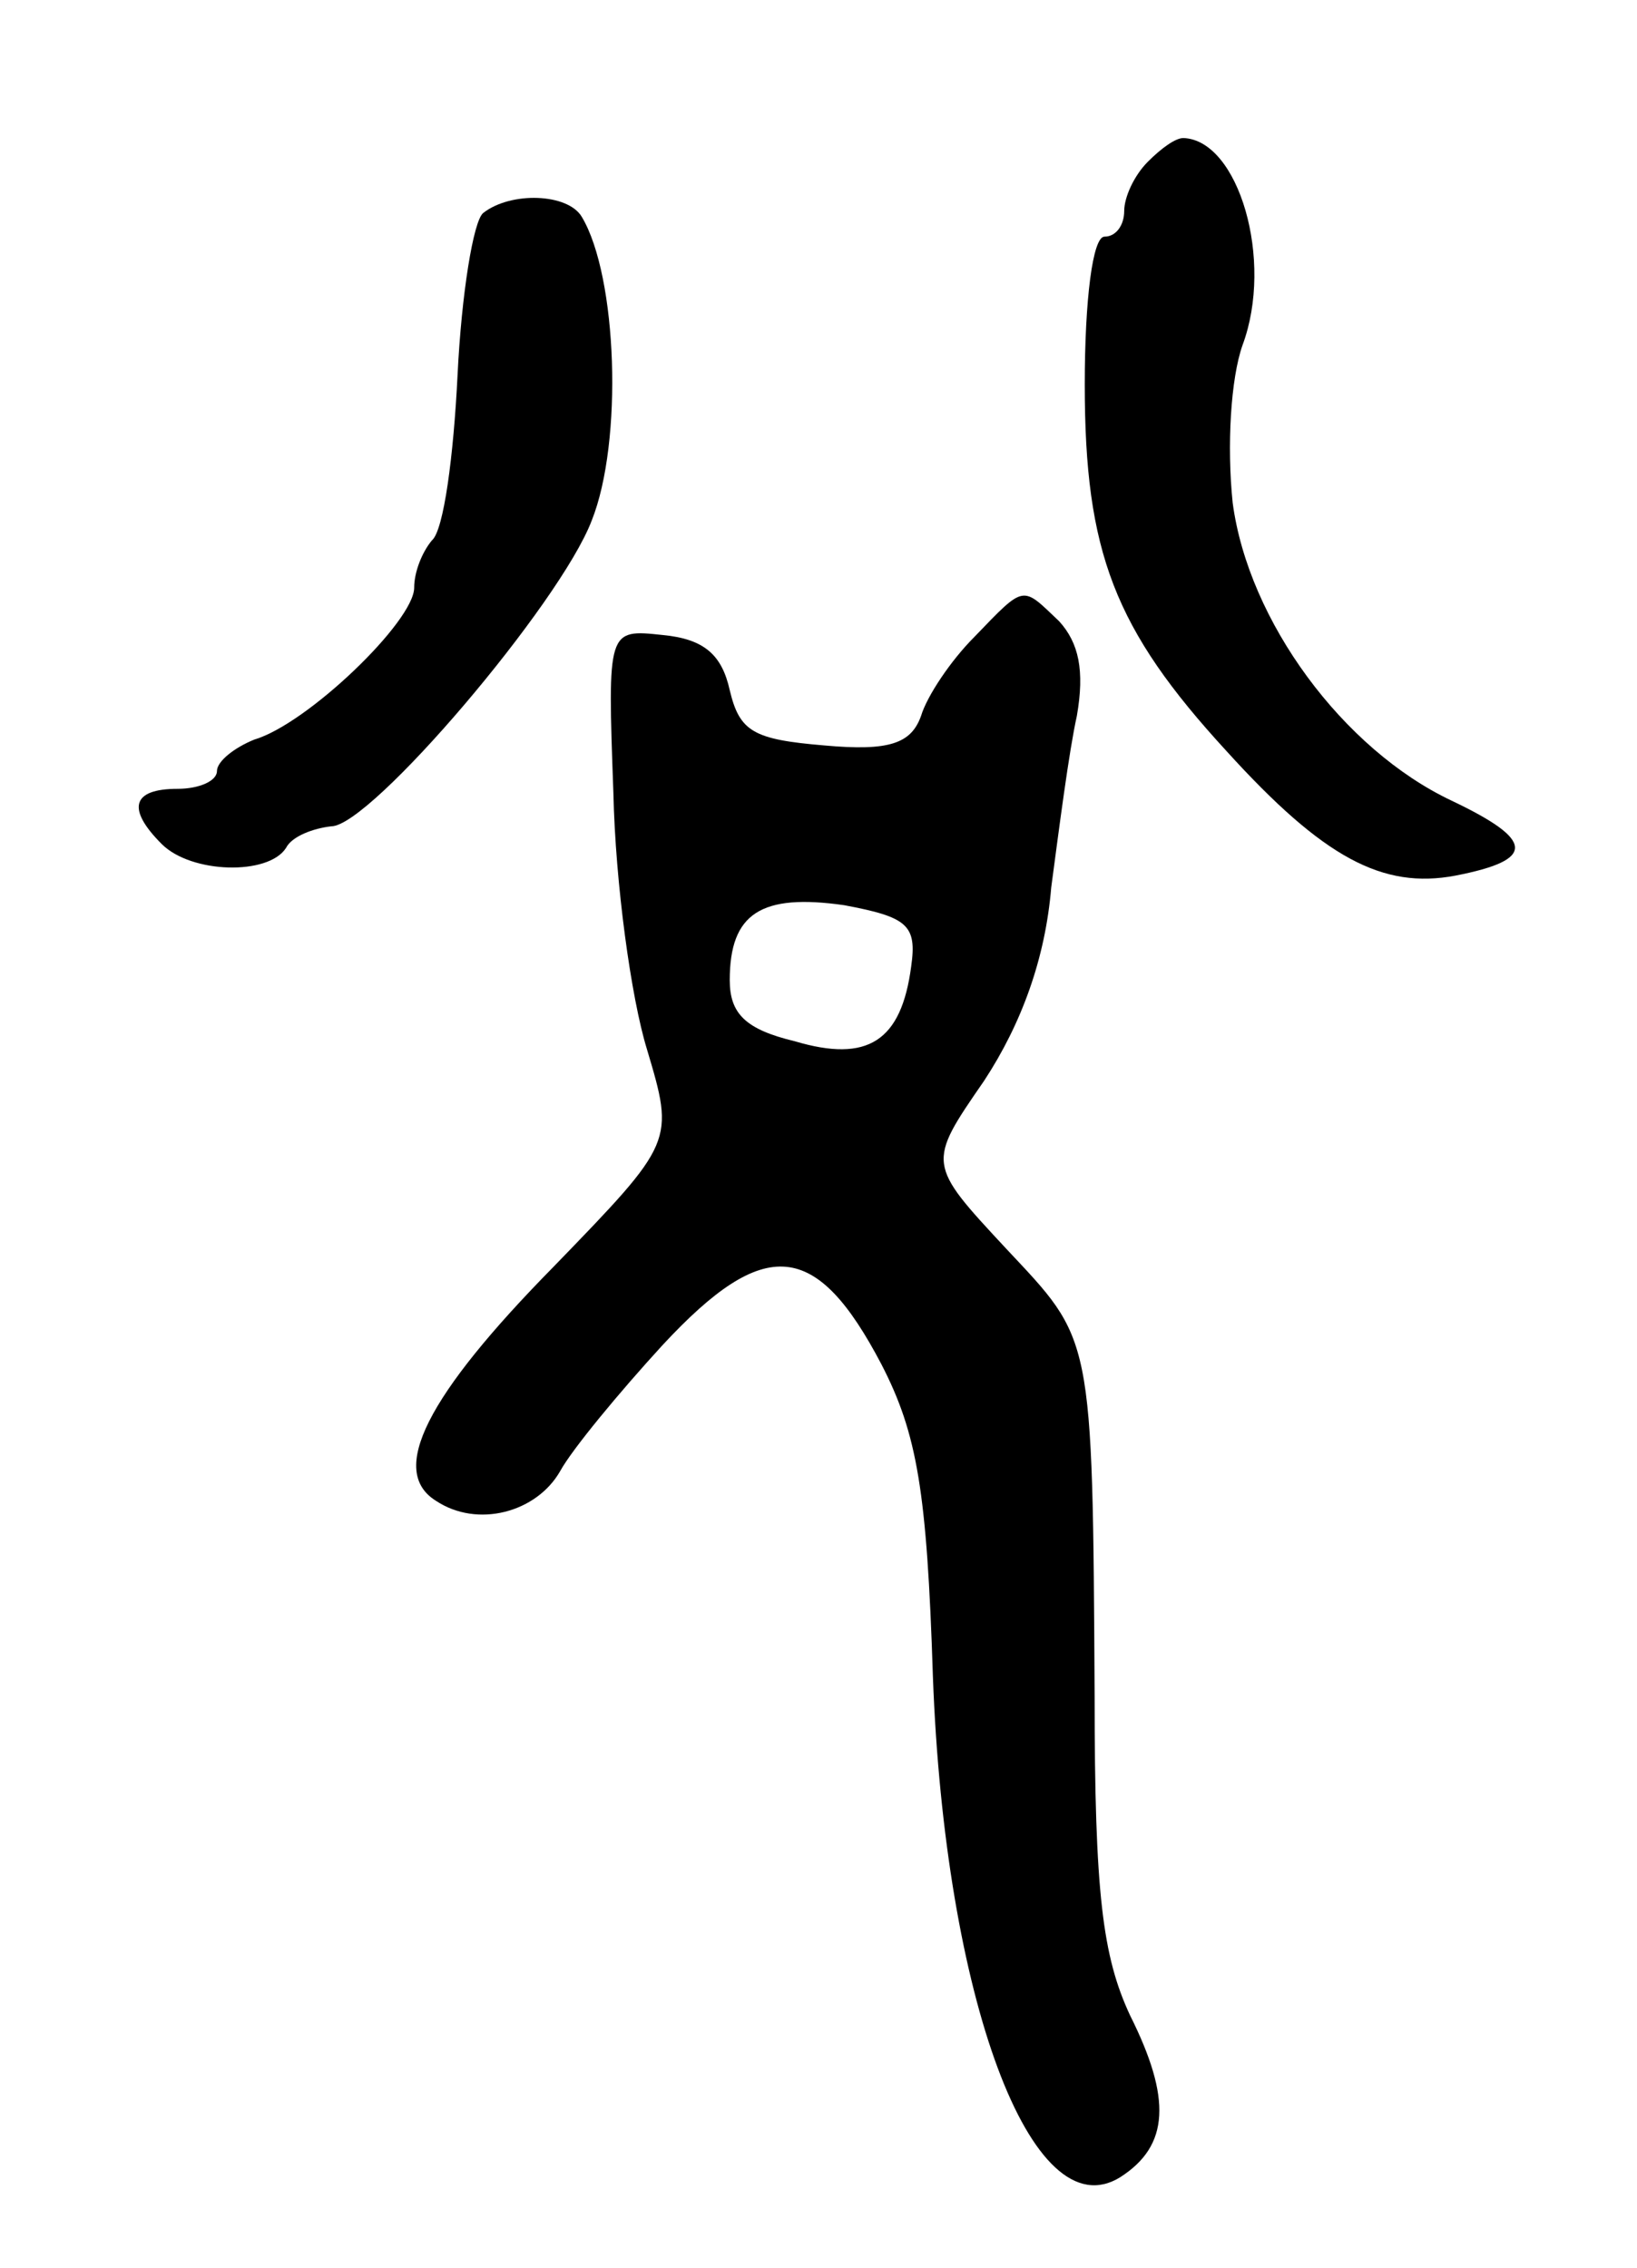 <svg version="1.0" xmlns="http://www.w3.org/2000/svg"
 width="83pt" height="115pt" viewBox="0 0 83 115"
 preserveAspectRatio="xMidYMid meet">
<g transform="translate(0,115) scale(0.1,-0.1)"
fill="#000000" stroke="none">
<path d="M582 1068 c-7 -7 -12 -18 -12 -25 0 -7 -4 -13 -10 -13 -6 0 -10 -32
-10 -75 0 -85 15 -124 72 -186 49 -54 79 -70 116 -63 41 8 40 18 -2 38 -55 26
-103 91 -111 151 -3 29 -1 63 5 80 16 43 -2 104 -30 105 -4 0 -11 -5 -18 -12z"/>
<path d="M245 1042 c-5 -4 -11 -41 -13 -82 -2 -41 -7 -79 -13 -84 -5 -6 -9
-16 -9 -24 0 -17 -54 -69 -81 -77 -10 -4 -19 -11 -19 -16 0 -5 -9 -9 -20 -9
-23 0 -26 -10 -8 -28 15 -15 54 -16 63 -2 3 6 14 10 23 11 20 0 116 113 132
155 16 40 13 124 -5 154 -7 12 -36 13 -50 2z"/>
<path d="M494 827 c-12 -12 -24 -30 -27 -40 -5 -14 -16 -18 -49 -15 -36 3 -43
7 -48 28 -4 18 -13 26 -34 28 -28 3 -28 3 -25 -80 1 -46 9 -104 17 -130 14
-47 14 -47 -47 -110 -65 -66 -84 -104 -60 -119 21 -14 51 -6 63 15 6 11 30 40
52 64 52 56 78 53 111 -10 18 -35 23 -64 26 -158 6 -163 50 -282 95 -254 25
16 26 40 5 82 -14 30 -18 62 -18 162 -1 185 -1 180 -45 227 -40 43 -40 43 -11
85 19 29 31 62 34 98 4 30 9 69 13 87 4 23 1 37 -9 48 -19 18 -17 19 -43 -8z
m-32 -167 c-5 -38 -22 -49 -59 -38 -25 6 -33 14 -33 31 0 34 16 44 58 38 32
-6 37 -10 34 -31z"/>
</g>
</svg>
